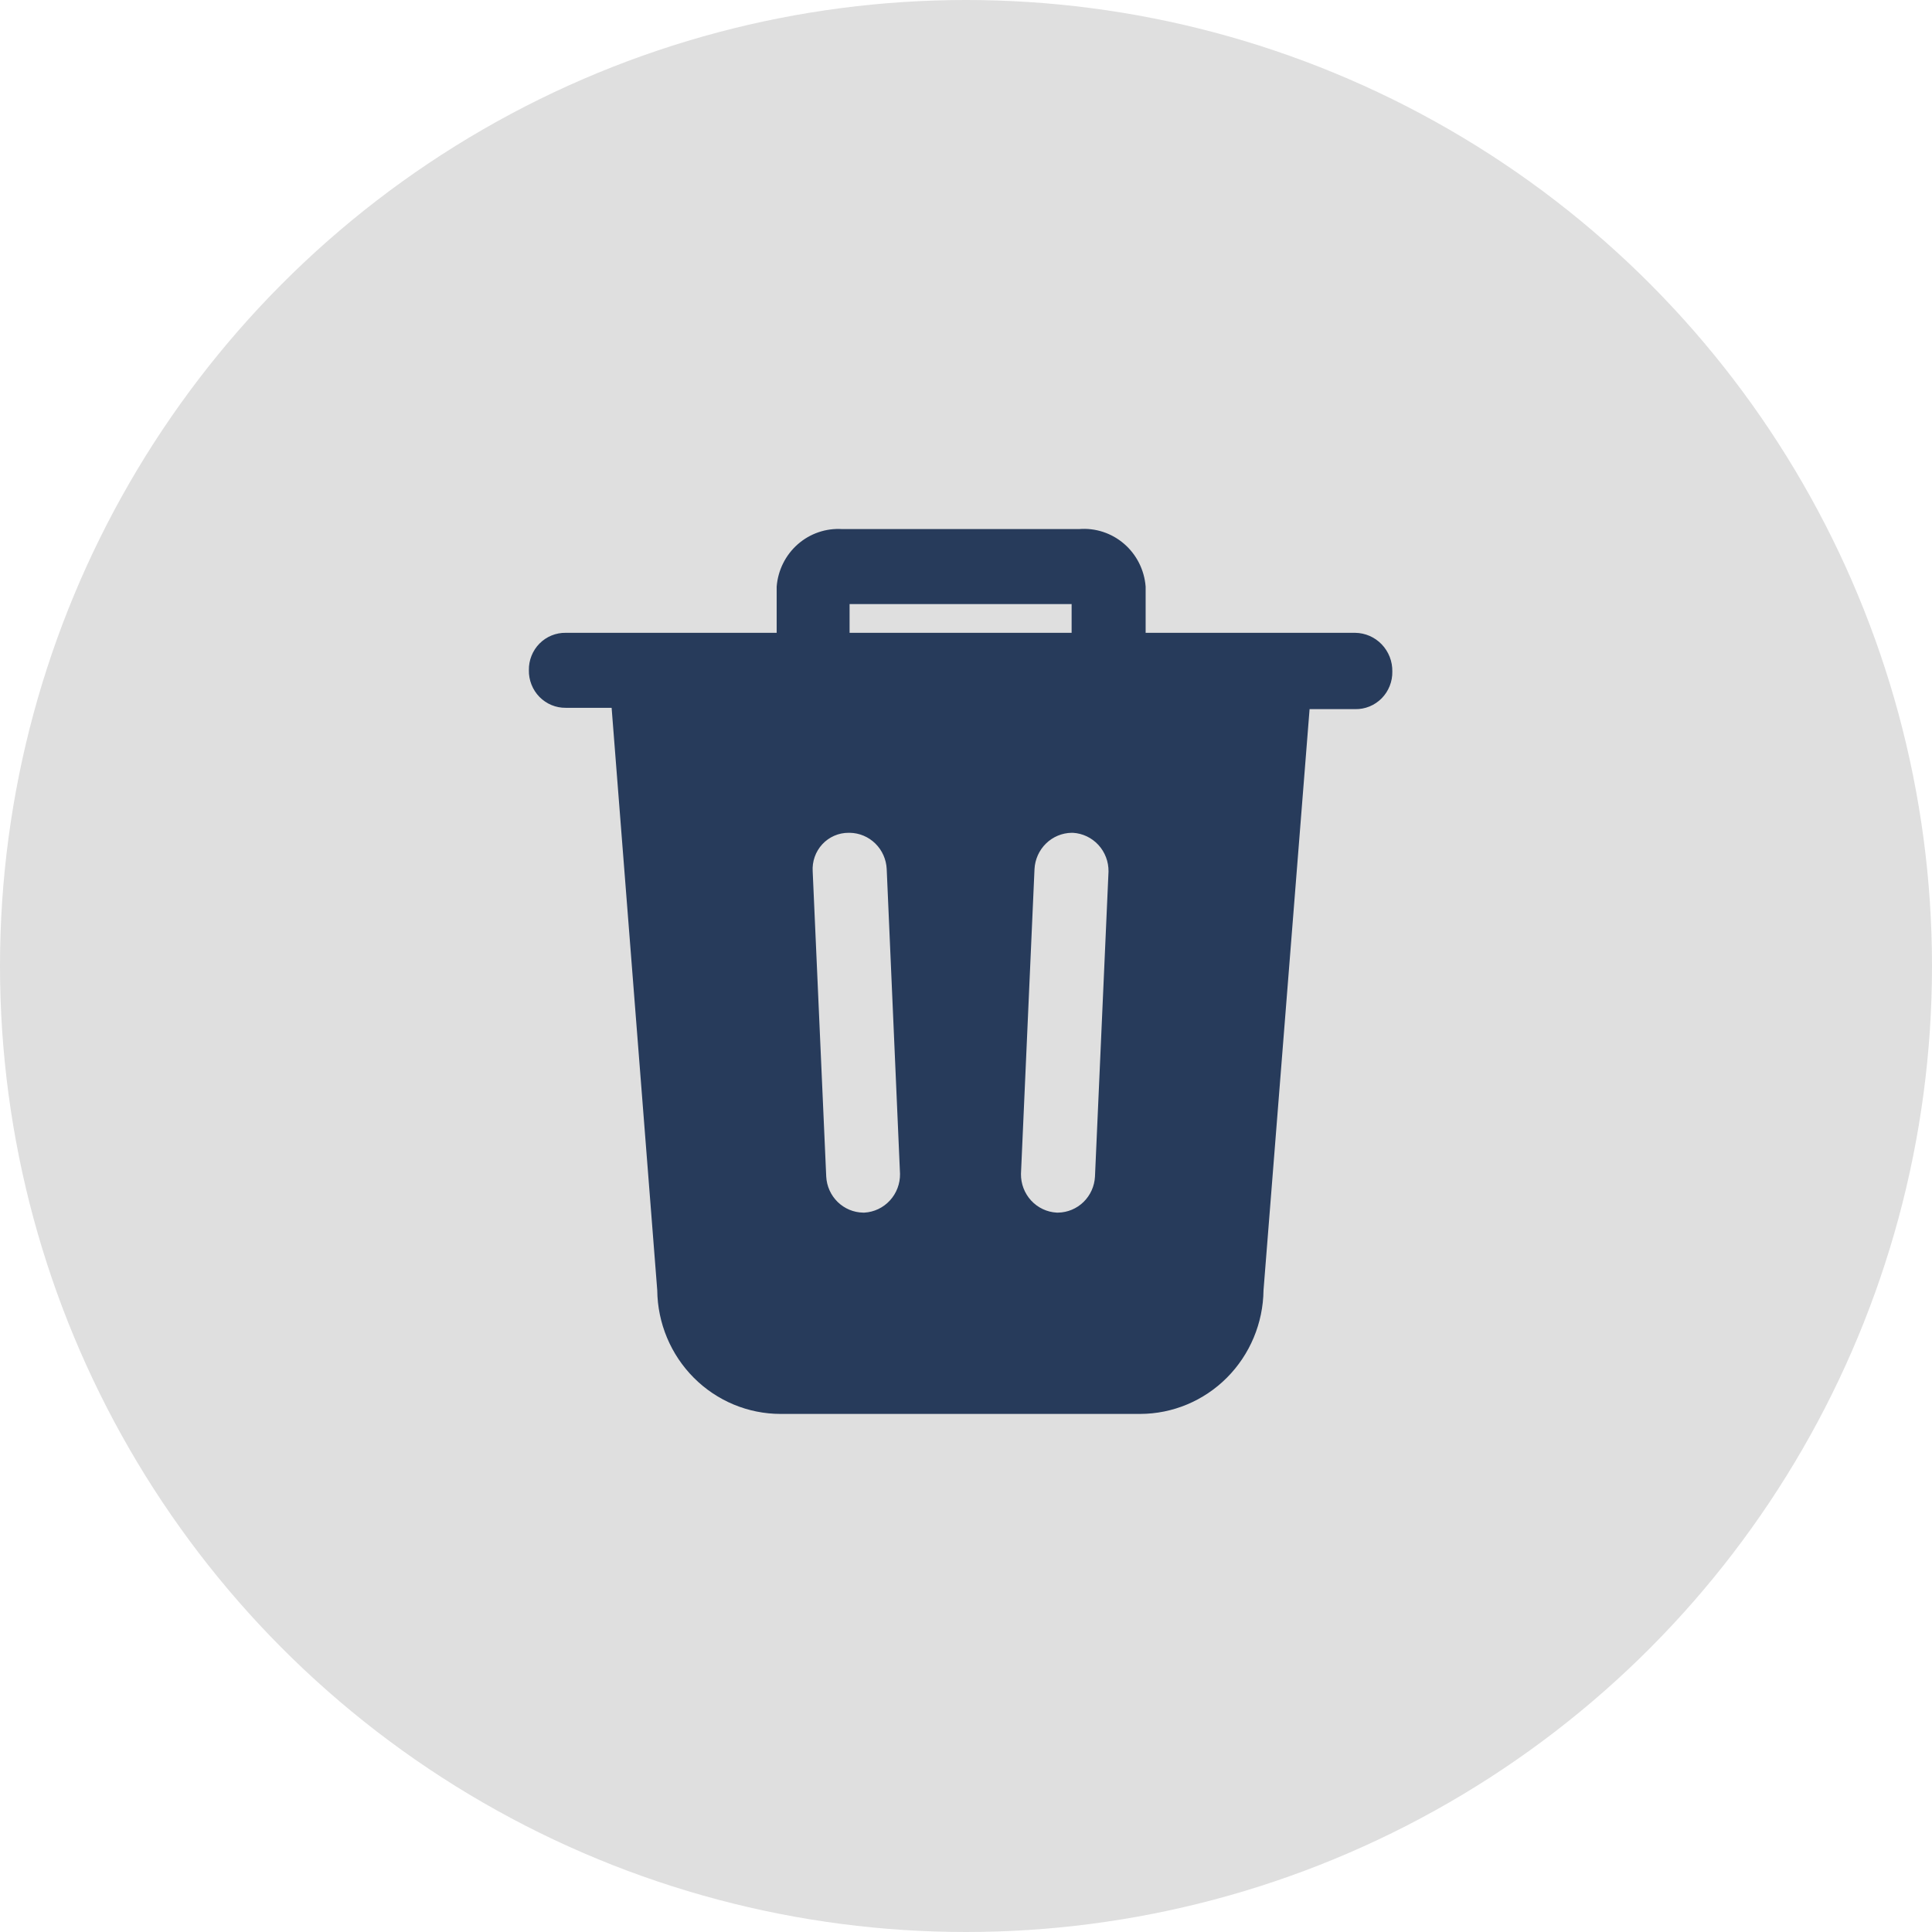 <svg width="179" height="179" viewBox="0 0 179 179" fill="none" xmlns="http://www.w3.org/2000/svg">
<circle cx="89.5" cy="89.5" r="89.5" fill="#DFDFDF"/>
<path d="M125.561 58.631H106.143V54.348C106.084 53.587 105.878 52.846 105.536 52.166C105.193 51.486 104.722 50.881 104.149 50.386C103.576 49.891 102.912 49.516 102.196 49.281C101.479 49.046 100.724 48.957 99.973 49.019H78.027C76.528 48.923 75.051 49.428 73.916 50.424C72.781 51.421 72.078 52.83 71.959 54.348V58.631H52.419C51.968 58.623 51.52 58.707 51.101 58.878C50.683 59.049 50.303 59.304 49.983 59.627C49.664 59.95 49.413 60.336 49.244 60.76C49.075 61.184 48.992 61.638 49.001 62.095C48.992 62.553 49.075 63.008 49.244 63.433C49.412 63.858 49.664 64.245 49.982 64.57C50.301 64.895 50.681 65.151 51.1 65.325C51.518 65.498 51.967 65.585 52.419 65.579H56.667L60.894 119.543C60.926 122.593 62.144 125.507 64.284 127.652C66.424 129.797 69.312 131 72.323 131H105.637C108.645 130.995 111.531 129.79 113.67 127.646C115.808 125.502 117.028 122.591 117.065 119.543L121.333 65.702H125.561C126.015 65.71 126.465 65.626 126.886 65.454C127.307 65.282 127.69 65.025 128.011 64.7C128.332 64.375 128.585 63.987 128.754 63.561C128.924 63.135 129.008 62.678 128.999 62.218C129.007 61.753 128.925 61.292 128.756 60.859C128.587 60.427 128.336 60.033 128.016 59.7C127.697 59.367 127.315 59.1 126.894 58.917C126.472 58.734 126.019 58.637 125.561 58.631ZM78.714 55.967H99.286V58.631H78.714V55.967ZM80.09 112.349H79.969C79.087 112.335 78.244 111.982 77.609 111.362C76.975 110.742 76.596 109.901 76.55 109.009L75.296 80.746C75.266 80.286 75.329 79.824 75.482 79.39C75.635 78.956 75.874 78.558 76.185 78.222C76.496 77.885 76.873 77.617 77.29 77.435C77.708 77.252 78.158 77.158 78.613 77.159H78.735C79.62 77.174 80.466 77.529 81.101 78.154C81.736 78.778 82.112 79.624 82.153 80.52L83.387 108.763C83.399 109.676 83.063 110.558 82.448 111.226C81.834 111.894 80.99 112.297 80.09 112.349ZM101.45 109.009C101.404 109.901 101.025 110.742 100.391 111.362C99.756 111.982 98.913 112.335 98.031 112.349H97.91C97.007 112.302 96.157 111.902 95.538 111.233C94.92 110.564 94.581 109.679 94.593 108.763L95.847 80.52C95.893 79.623 96.274 78.776 96.912 78.152C97.55 77.528 98.399 77.173 99.286 77.159H99.407C100.307 77.212 101.151 77.614 101.766 78.282C102.38 78.95 102.716 79.833 102.704 80.746L101.45 109.009Z" fill="#273B5B"/>
</svg>
